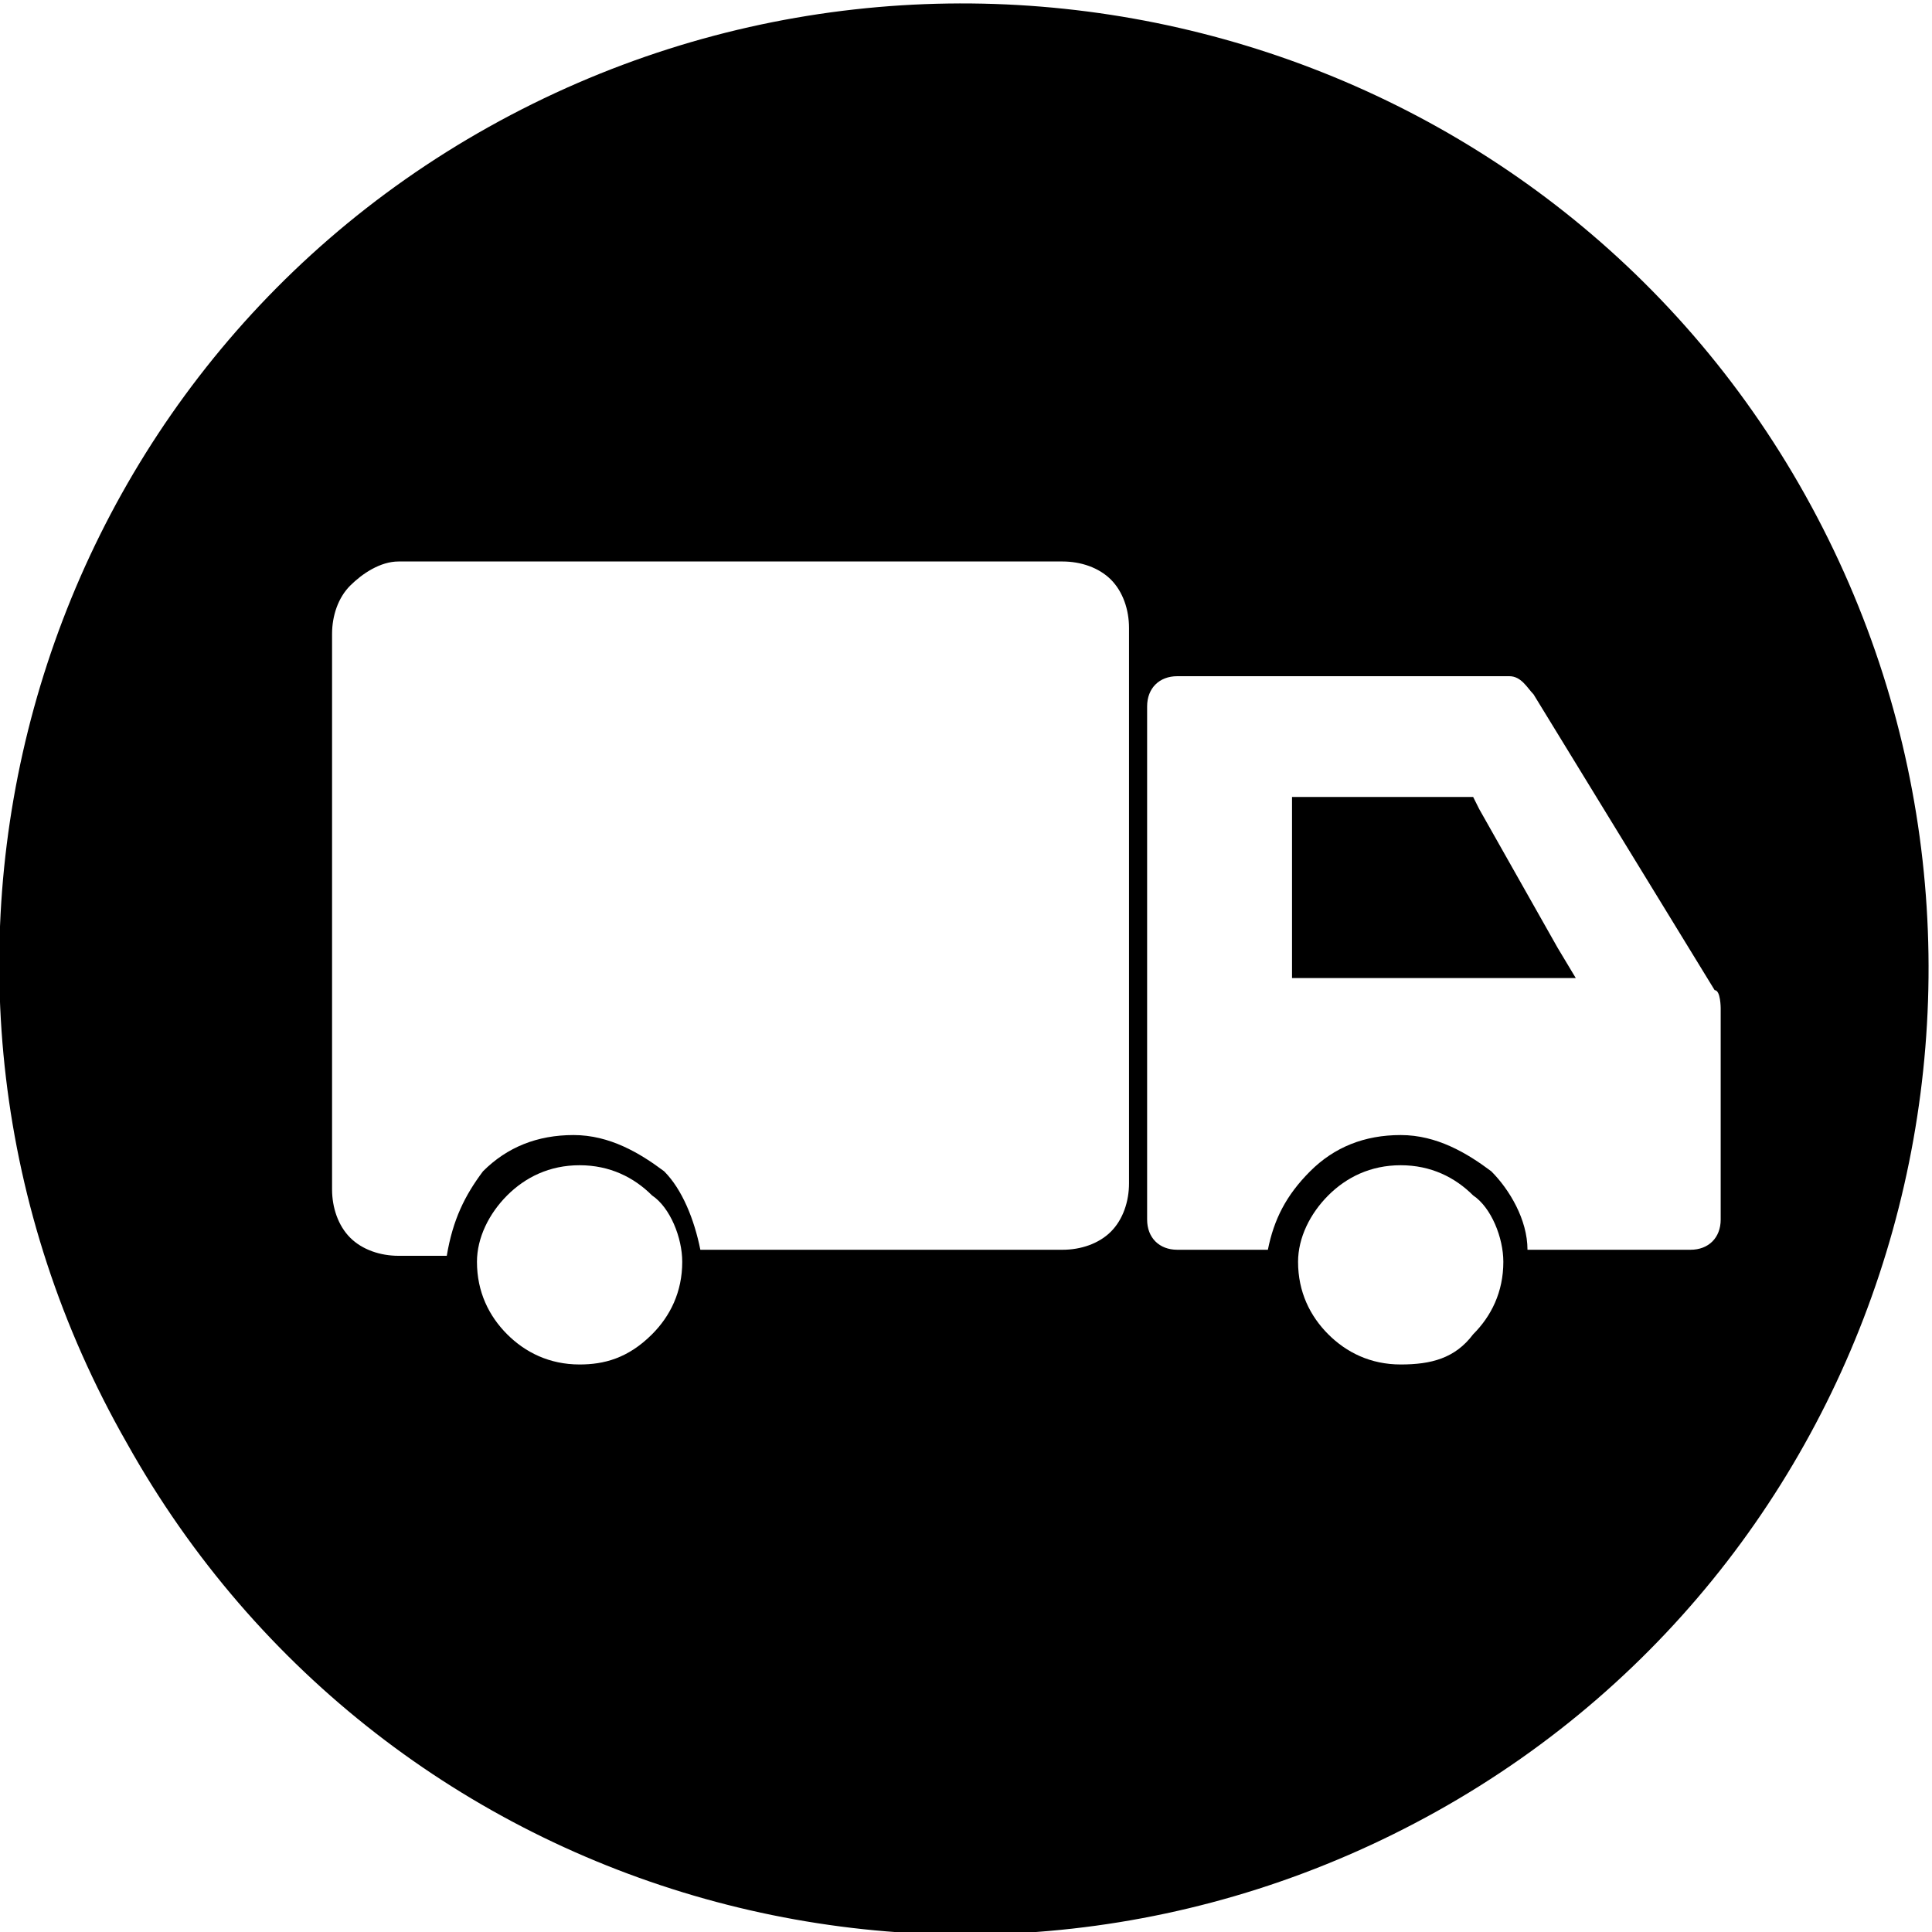 <?xml version="1.0" encoding="utf-8"?>
<!-- Generator: Adobe Illustrator 18.1.1, SVG Export Plug-In . SVG Version: 6.00 Build 0)  -->
<svg version="1.1" xmlns="http://www.w3.org/2000/svg" xmlns:xlink="http://www.w3.org/1999/xlink" x="0px" y="0px"
	 viewBox="0 0 32 32" enable-background="new 0 0 32 32" xml:space="preserve">
<g id="MouseOff">
	<path fill-rule="evenodd" clip-rule="evenodd" d="M2.1,23.9C-2.3,16.2,0.4,6.4,8.1,2.1c7.7-4.3,17.5-1.6,21.8,6.1
		c4.3,7.7,1.6,17.5-6.1,21.8S6.4,31.6,2.1,23.9z M10.8,22.1c0.3-0.3,0.5-0.7,0.5-1.2c0-0.4-0.2-0.9-0.5-1.1
		c-0.3-0.3-0.7-0.5-1.2-0.5c-0.5,0-0.9,0.2-1.2,0.5c-0.3,0.3-0.5,0.7-0.5,1.1c0,0.5,0.2,0.9,0.5,1.2c0.3,0.3,0.7,0.5,1.2,0.5
		C10,22.6,10.4,22.5,10.8,22.1z M24.4,22.1c0.3-0.3,0.5-0.7,0.5-1.2c0-0.4-0.2-0.9-0.5-1.1c-0.3-0.3-0.7-0.5-1.2-0.5
		c-0.5,0-0.9,0.2-1.2,0.5c-0.3,0.3-0.5,0.7-0.5,1.1c0,0.5,0.2,0.9,0.5,1.2c0.3,0.3,0.7,0.5,1.2,0.5C23.7,22.6,24.1,22.5,24.4,22.1z
		 M8,19.4c0.4-0.4,0.9-0.6,1.5-0.6c0.6,0,1.1,0.3,1.5,0.6c0.3,0.3,0.5,0.8,0.6,1.3h6c0.3,0,0.6-0.1,0.8-0.3c0.2-0.2,0.3-0.5,0.3-0.8
		v-9.2c0-0.3-0.1-0.6-0.3-0.8c-0.2-0.2-0.5-0.3-0.8-0.3H6.6C6.3,9.3,6,9.5,5.8,9.7c-0.2,0.2-0.3,0.5-0.3,0.8v9.2
		c0,0.3,0.1,0.6,0.3,0.8c0.2,0.2,0.5,0.3,0.8,0.3h0.8C7.5,20.2,7.7,19.8,8,19.4z M21.7,19.4c0.4-0.4,0.9-0.6,1.5-0.6
		c0.6,0,1.1,0.3,1.5,0.6c0.3,0.3,0.6,0.8,0.6,1.3H28c0.3,0,0.5-0.2,0.5-0.5v-3.5c0,0,0-0.3-0.1-0.3l-3-4.9c-0.1-0.1-0.2-0.3-0.4-0.3
		h-5.5c-0.3,0-0.5,0.2-0.5,0.5v8.5c0,0.3,0.2,0.5,0.5,0.5H21C21.1,20.2,21.3,19.8,21.7,19.4z M21.4,16.2v-3h3l0.1,0.2l1.3,2.3
		l0.3,0.5H21.4z"/>
</g>
<g id="MouseOver" display="none">
</g>
</svg>
